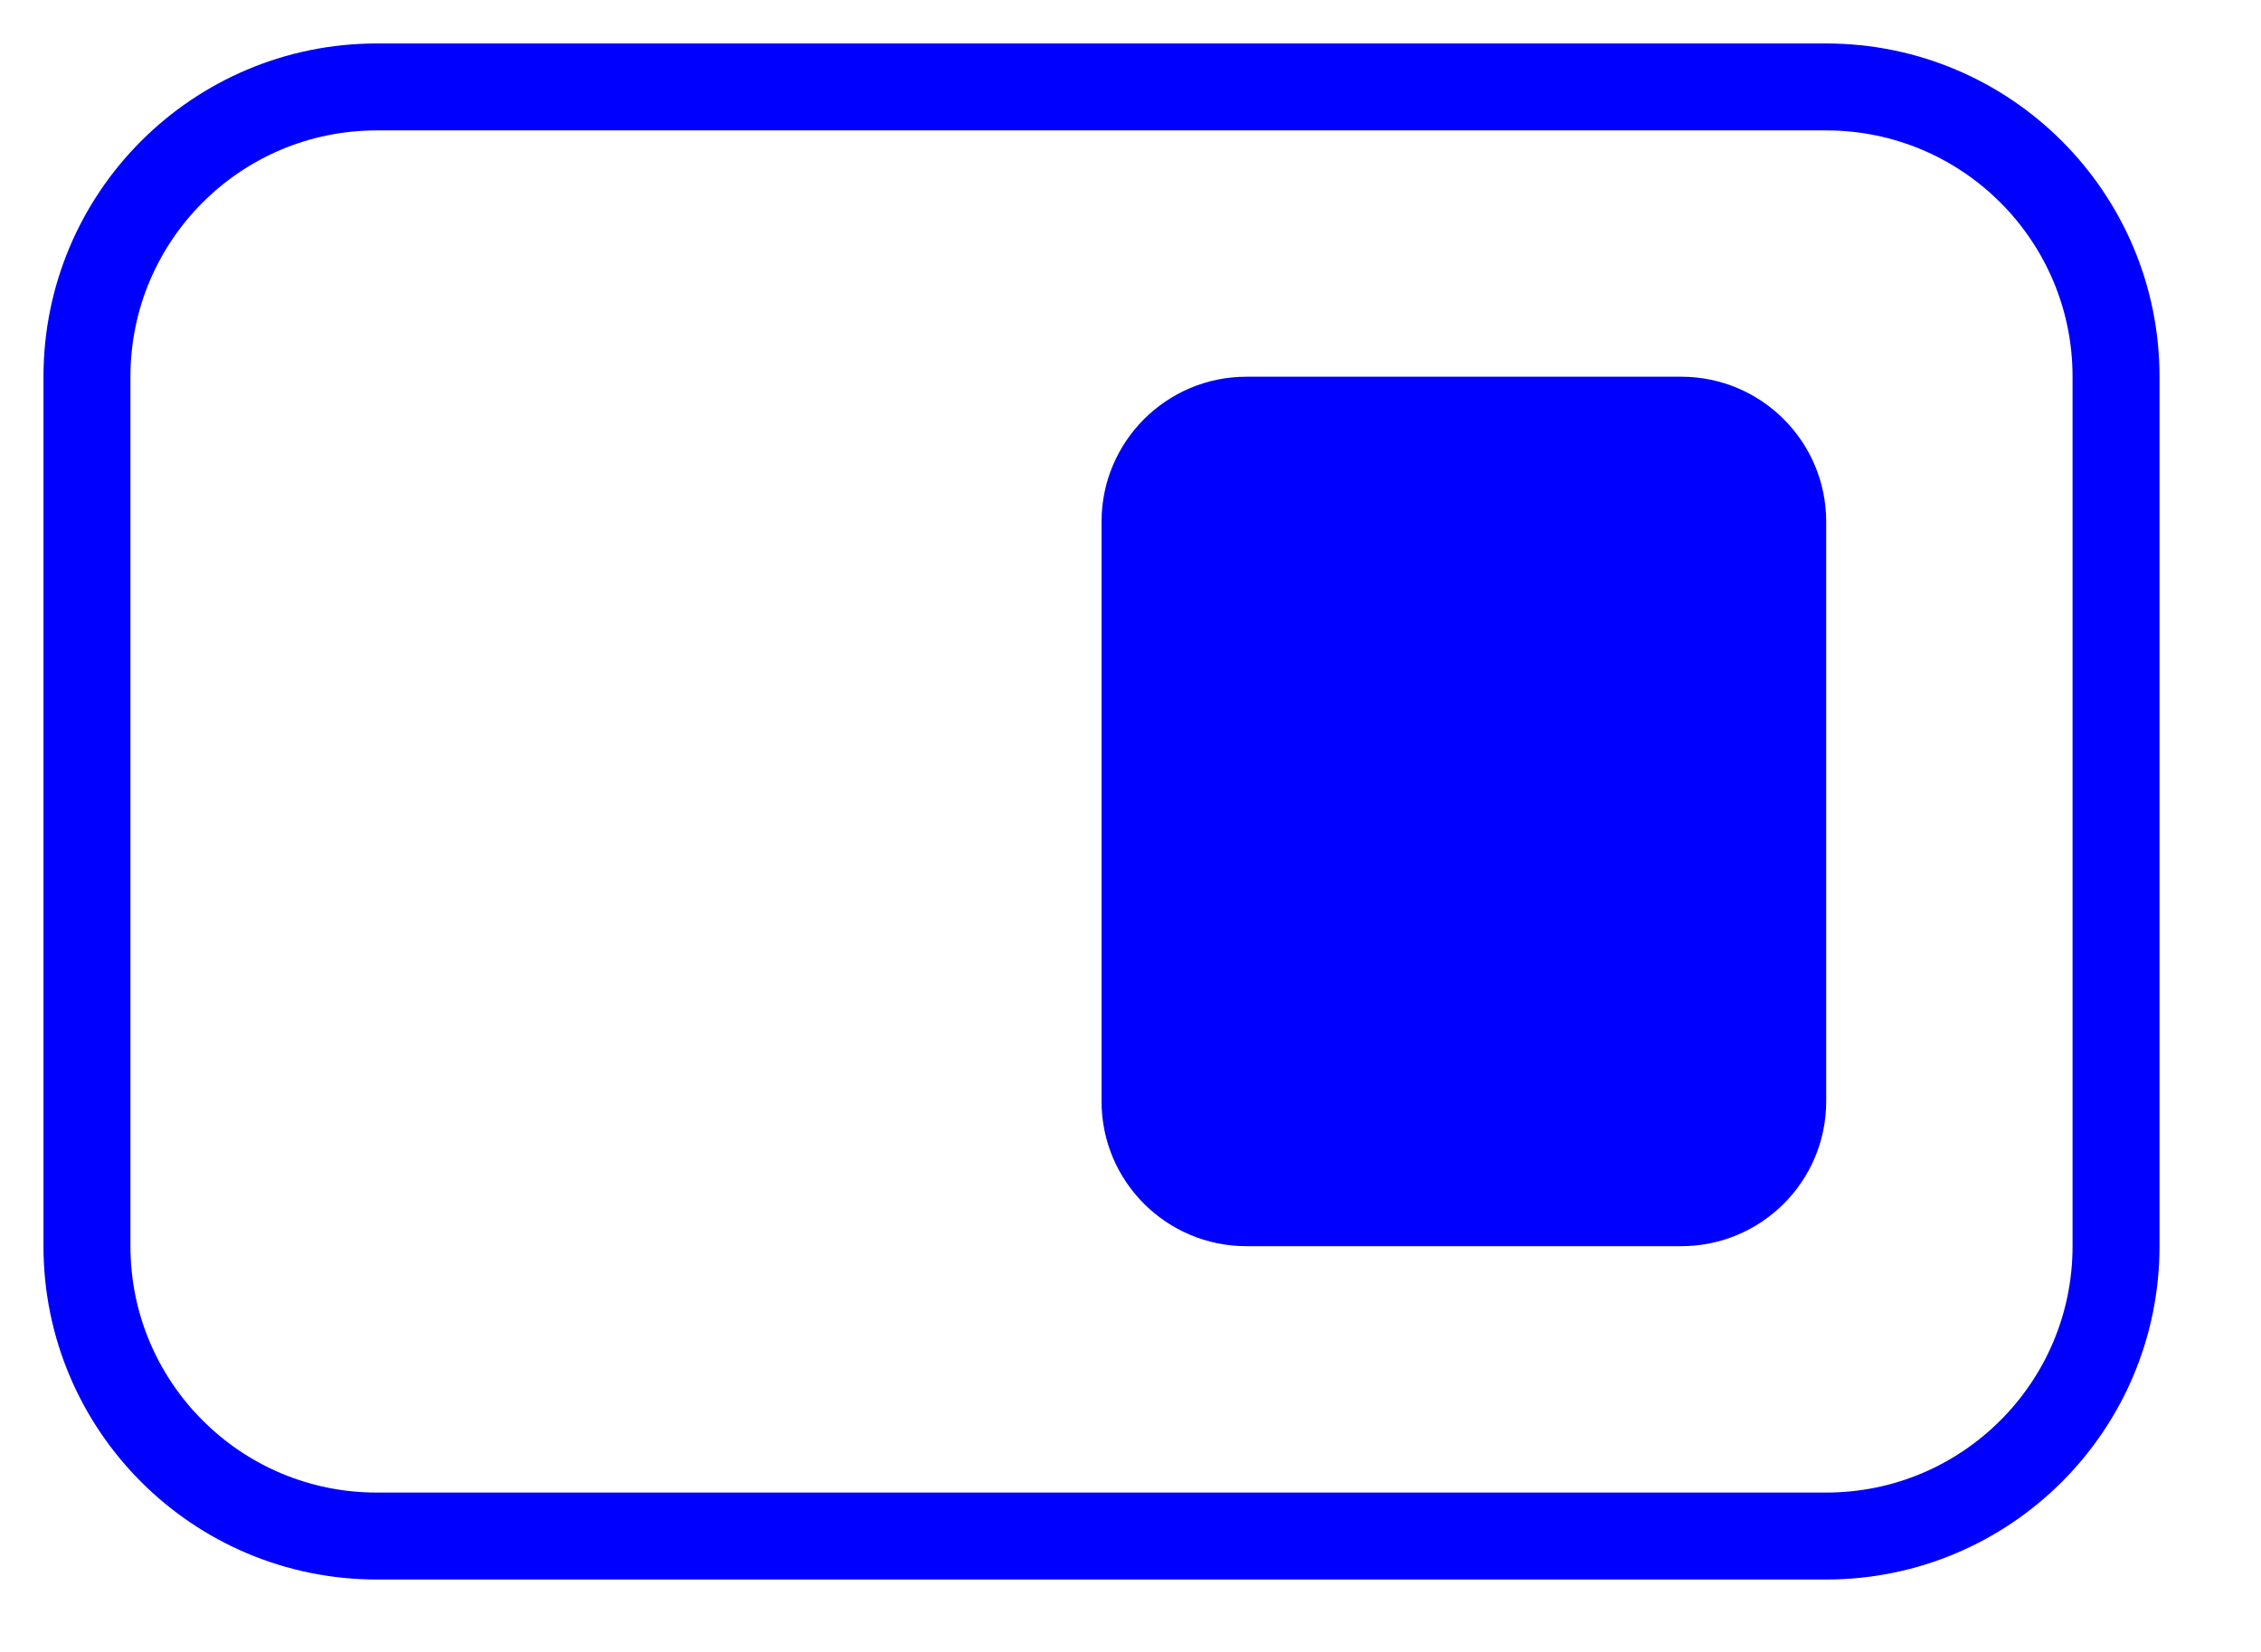 <svg width="26" height="19" viewBox="0 0 26 19" fill="none" xmlns="http://www.w3.org/2000/svg">
<path d="M21 1H4.333C2.492 1 1 2.492 1 4.333V14.333C1 16.174 2.492 17.667 4.333 17.667H21C22.841 17.667 24.333 16.174 24.333 14.333V4.333C24.333 2.492 22.841 1 21 1Z" stroke="#0000FF" strokeWidth="2"/>
<path d="M19.333 4.333H14.333C13.413 4.333 12.667 5.08 12.667 6V12.667C12.667 13.587 13.413 14.333 14.333 14.333H19.333C20.254 14.333 21 13.587 21 12.667V6C21 5.08 20.254 4.333 19.333 4.333Z" fill="#0000FF"/>
</svg>
